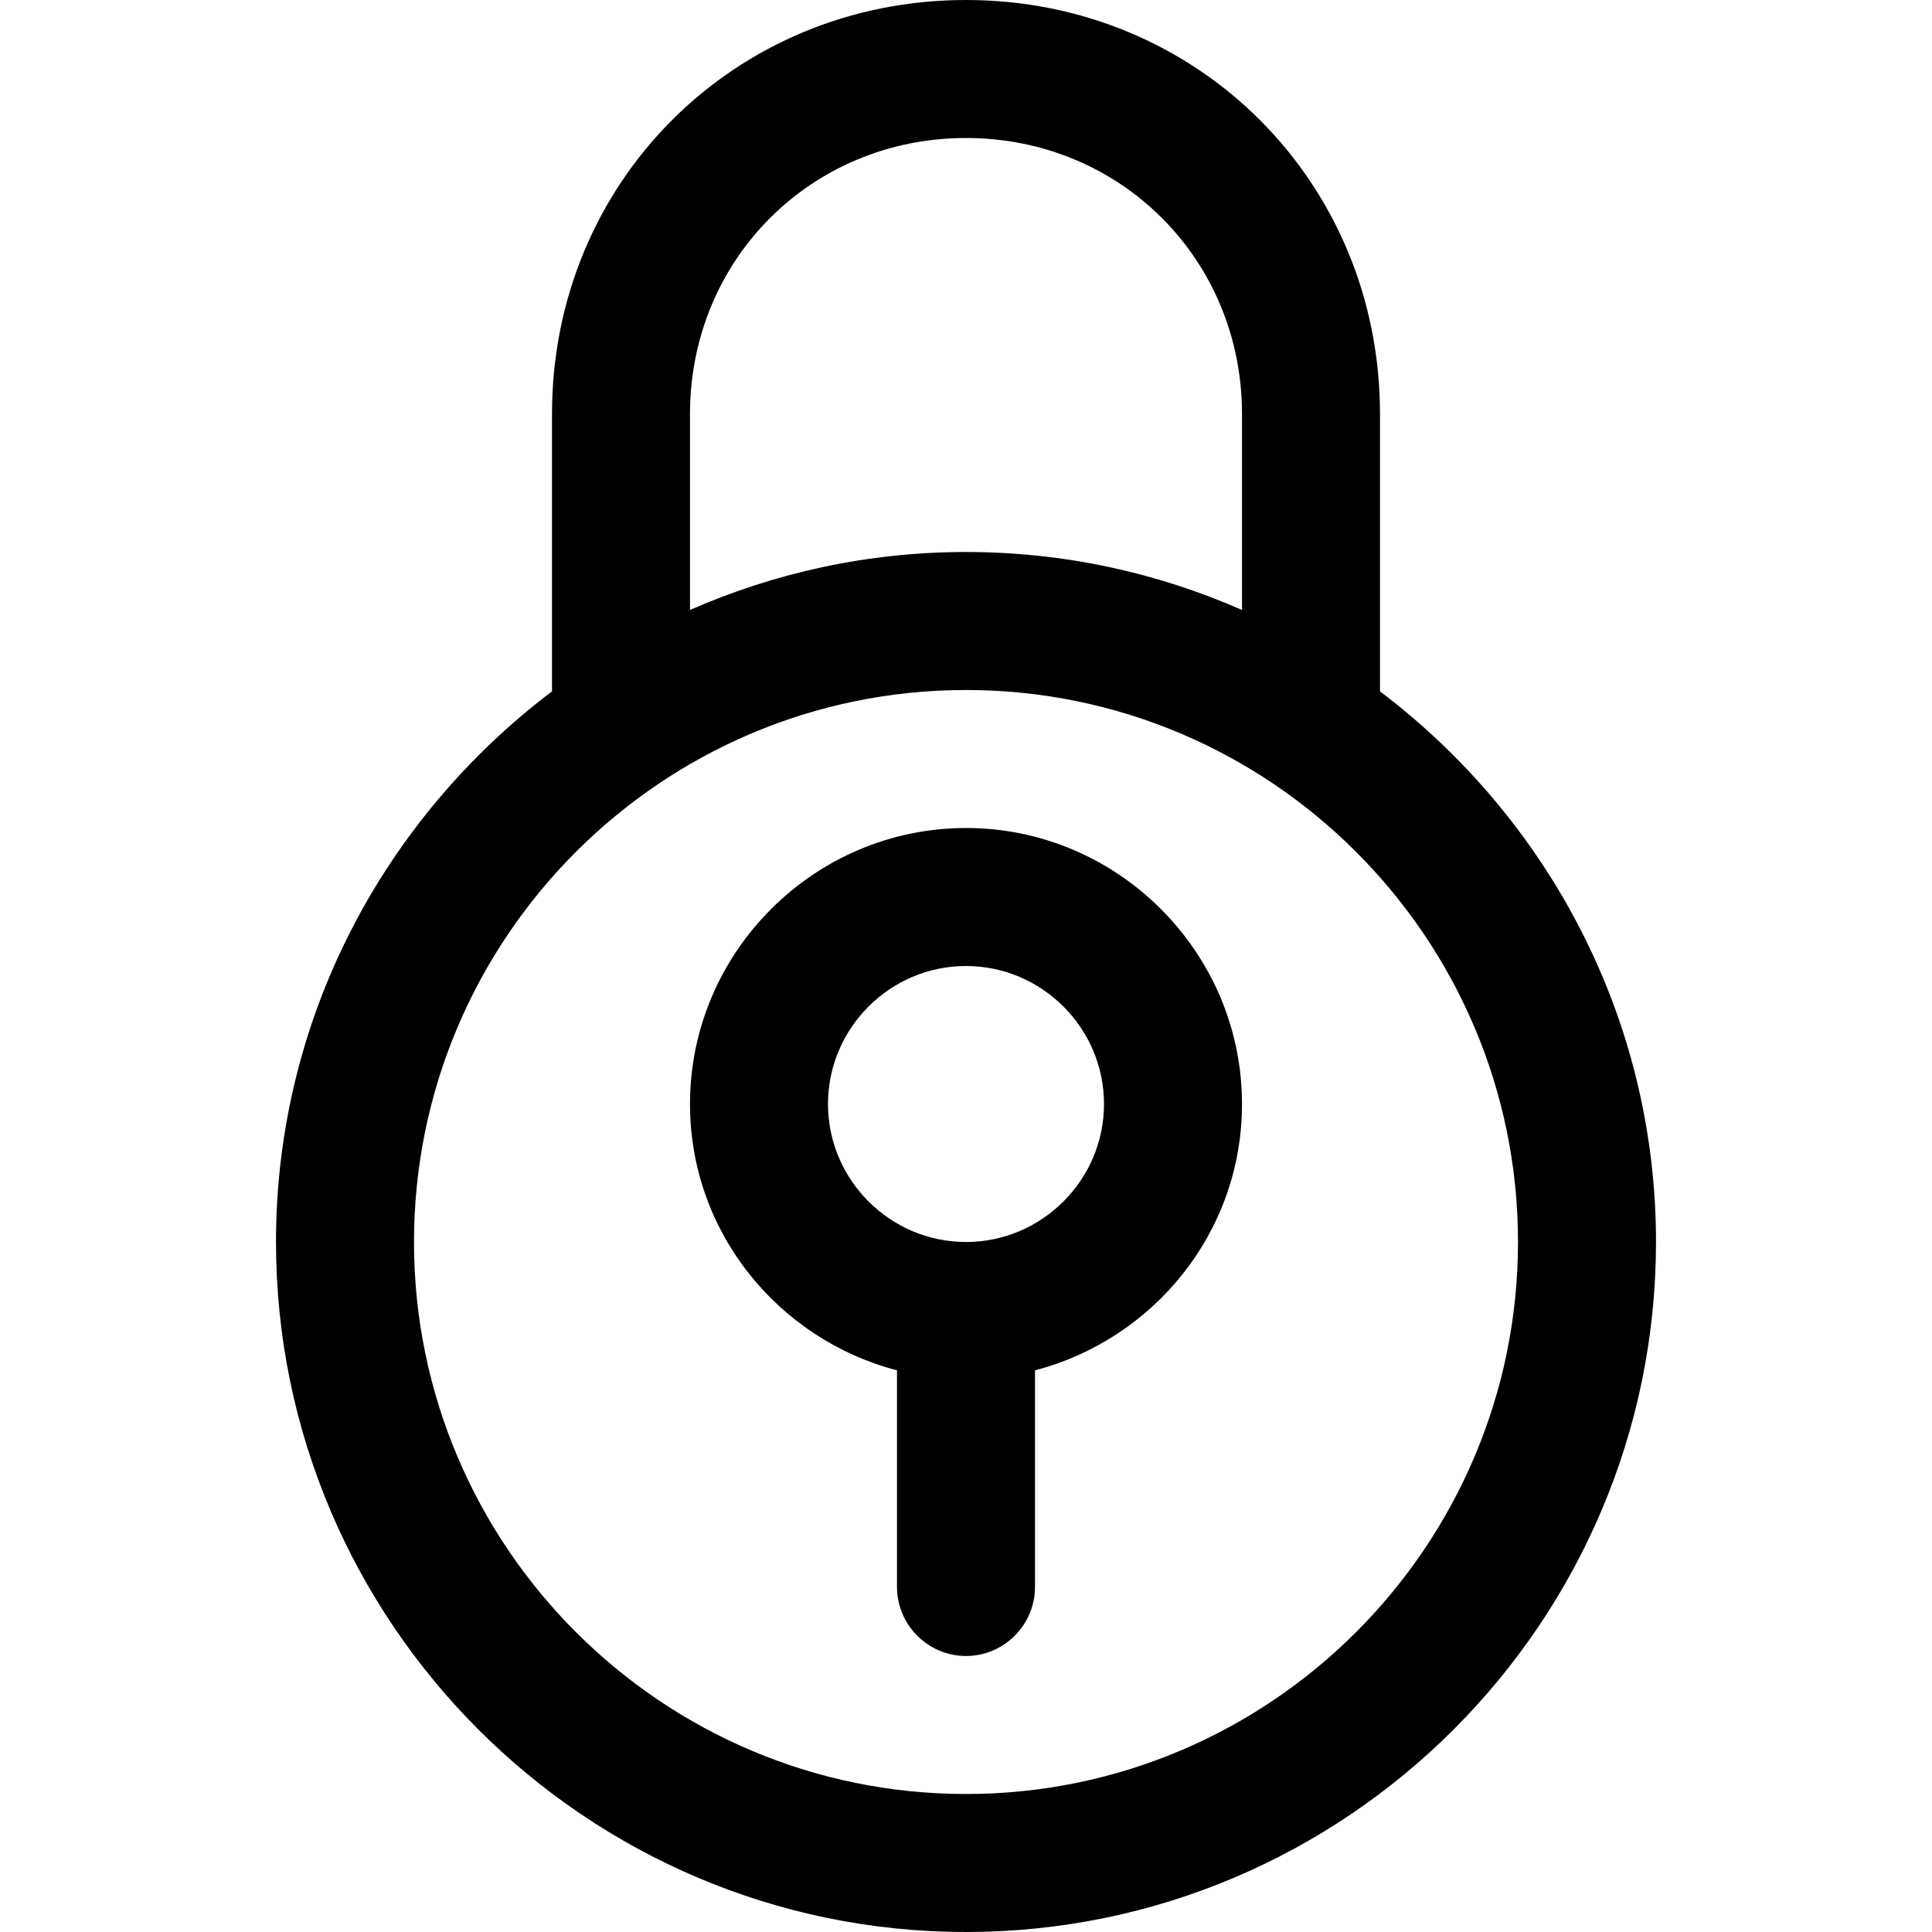 <svg width="28" height="28" viewBox="0 0 28 28" xmlns="http://www.w3.org/2000/svg"><title>lock</title><path d="M14 18c-1.1 0-2-.9-2-2s.9-2 2-2 2 .9 2 2-.9 2-2 2zm0-6c-2.2 0-4 1.8-4 4 0 1.86 1.28 3.41 3 3.86V23c0 .55.45 1 1 1s1-.45 1-1v-3.14c1.72-.45 3-2 3-3.86 0-2.2-1.8-4-4-4zm0 14c-4.41 0-8-3.59-8-8s3.59-8 8-8 8 3.59 8 8-3.59 8-8 8zM10 6c0-2.24 1.76-4 4-4s4 1.76 4 4v2.84C16.77 8.3 15.42 8 14 8s-2.77.3-4 .84V6zm10 4.02V6c0-3.36-2.64-6-6-6S8 2.64 8 6v4.02C5.58 11.85 4 14.74 4 18c0 5.51 4.49 10 10 10s10-4.49 10-10c0-3.26-1.58-6.15-4-7.98z" fill-rule="evenodd"/></svg>